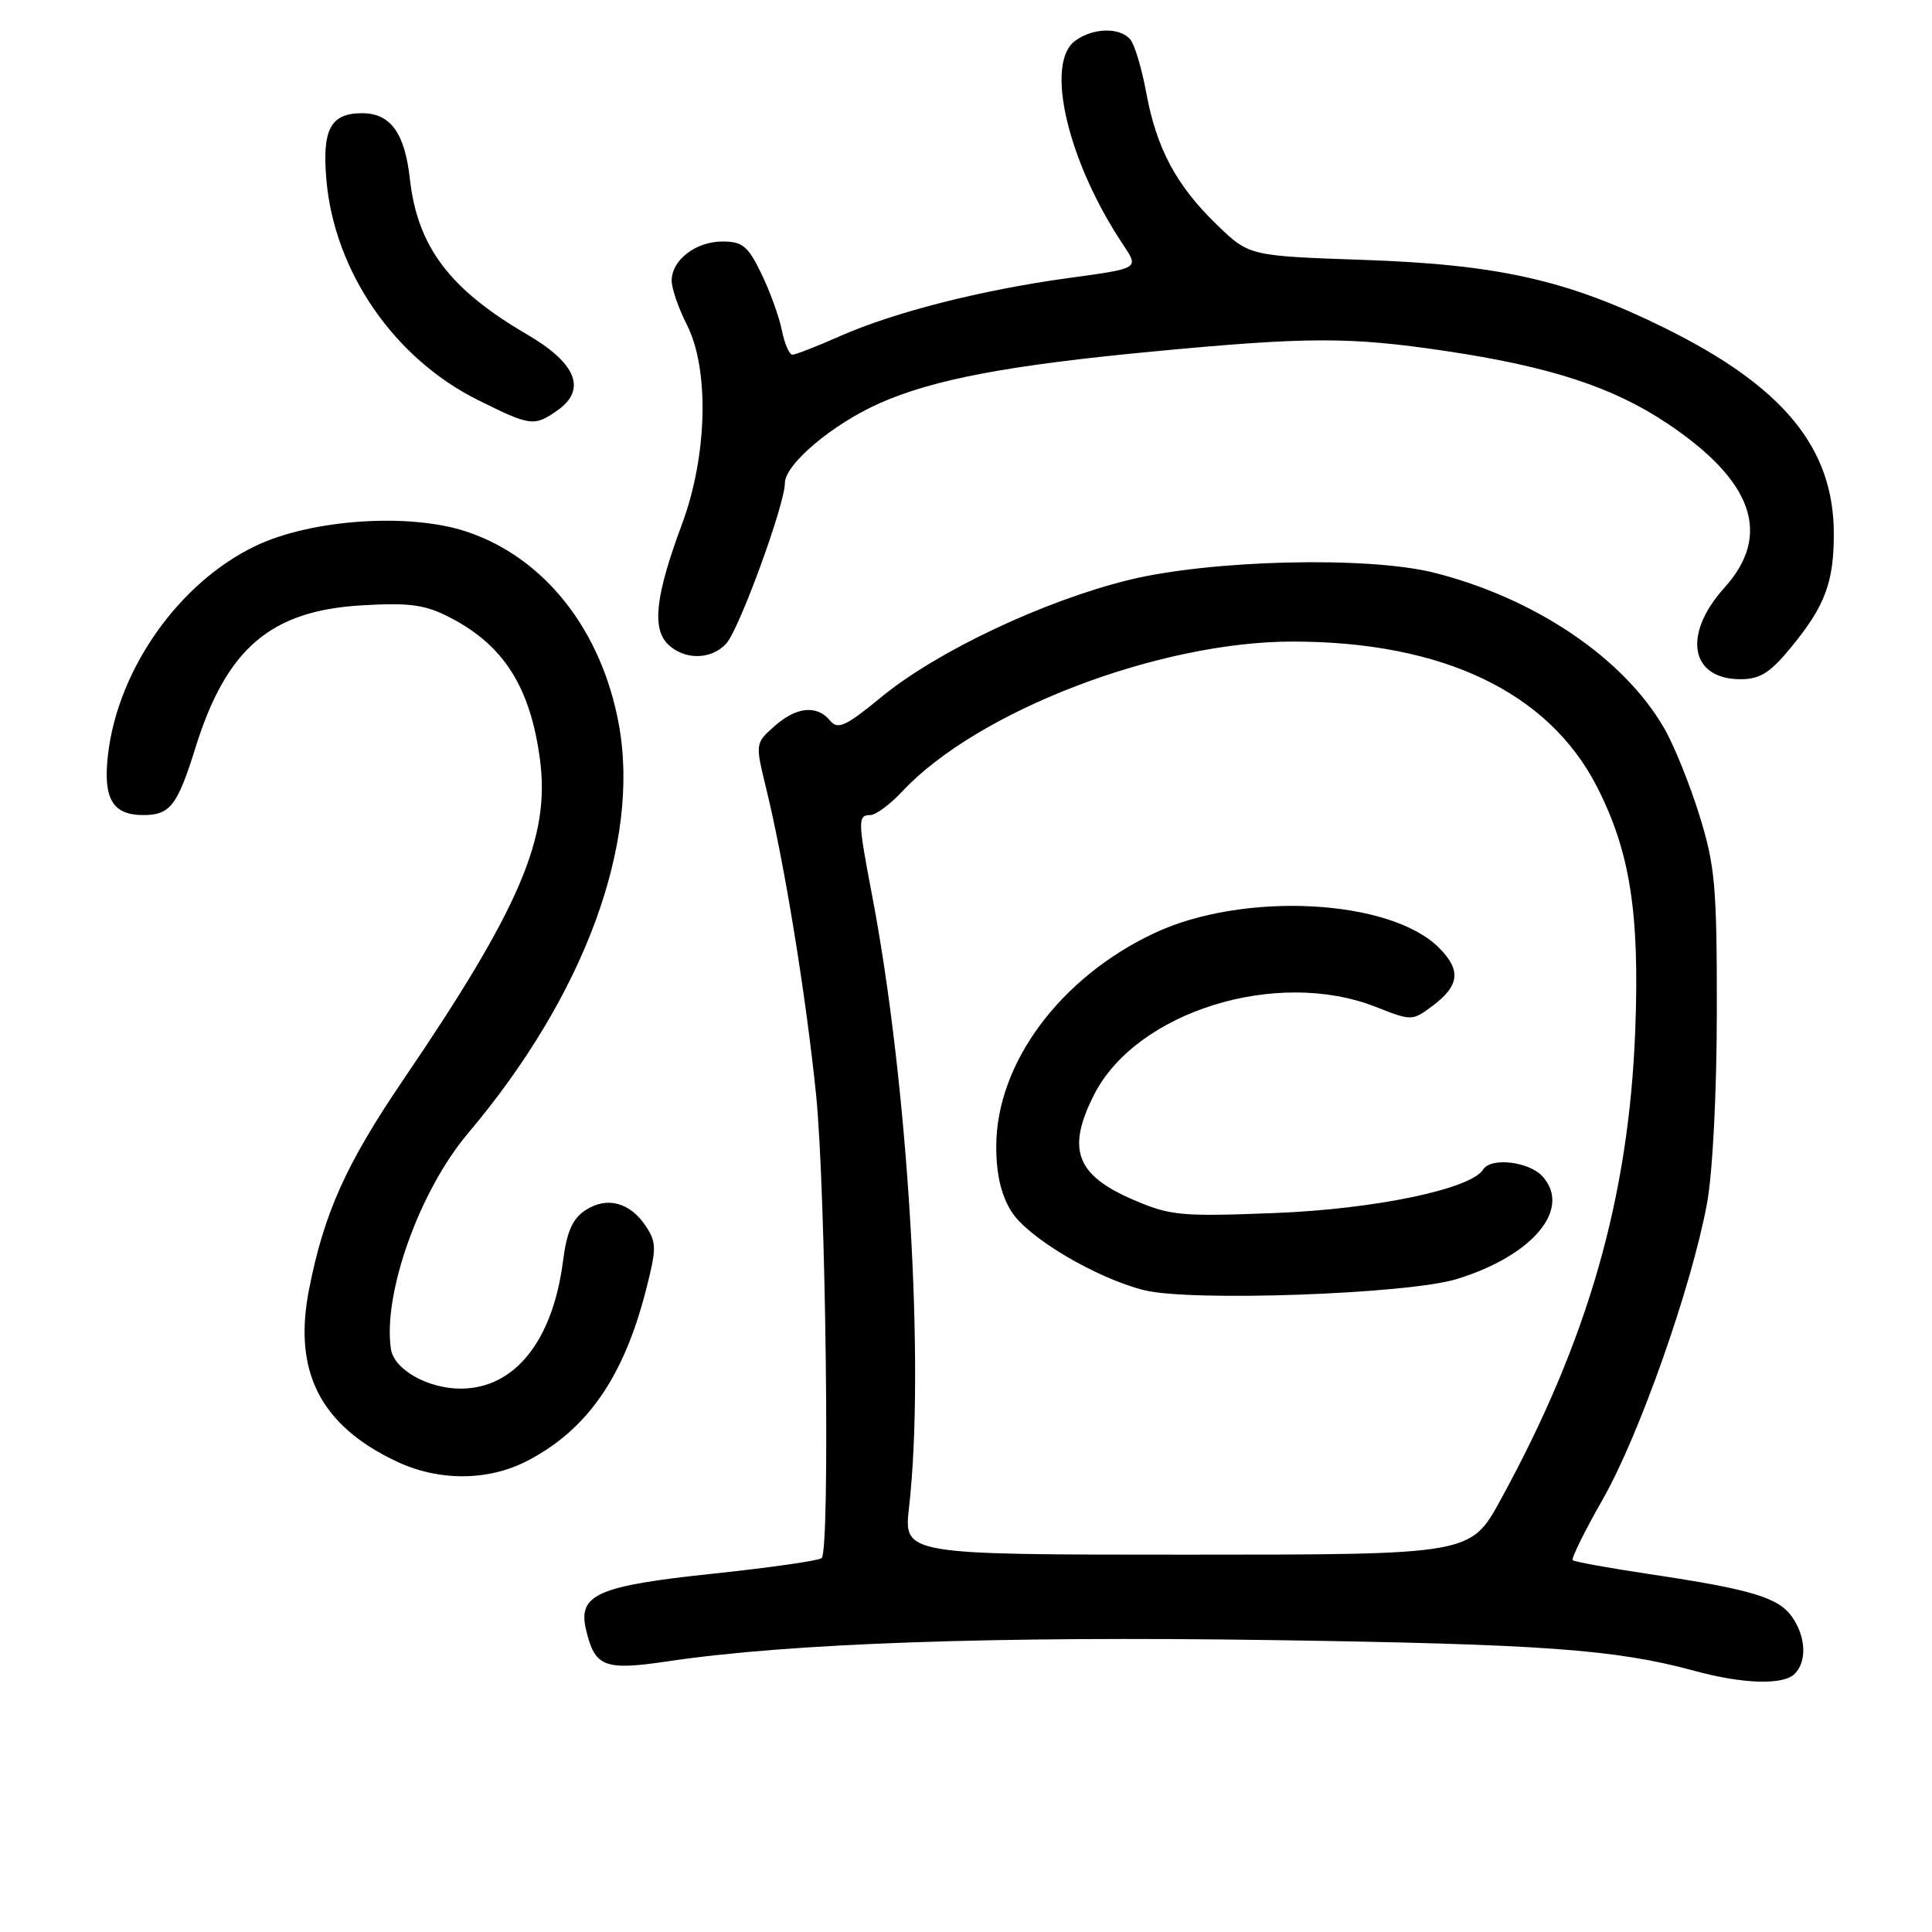 <?xml version="1.0" encoding="UTF-8" standalone="no"?>
<!DOCTYPE svg PUBLIC "-//W3C//DTD SVG 1.1//EN" "http://www.w3.org/Graphics/SVG/1.1/DTD/svg11.dtd" >
<svg xmlns="http://www.w3.org/2000/svg" xmlns:xlink="http://www.w3.org/1999/xlink" version="1.1" viewBox="0 0 256 256">
 <g >
 <path fill="currentColor"
d=" M 237.80 221.80 C 239.45 220.15 239.30 216.88 237.46 214.25 C 235.66 211.68 232.07 210.60 218.64 208.59 C 213.22 207.78 208.61 206.94 208.39 206.73 C 208.18 206.51 209.98 202.86 212.40 198.62 C 217.21 190.17 224.14 170.52 226.18 159.50 C 226.94 155.39 227.48 144.85 227.49 134.00 C 227.50 117.42 227.26 114.72 225.17 108.00 C 223.89 103.88 221.79 98.68 220.50 96.47 C 215.13 87.18 203.38 79.25 190.00 75.88 C 181.25 73.68 160.42 74.18 149.56 76.85 C 138.31 79.62 124.19 86.29 116.85 92.31 C 112.02 96.28 111.02 96.73 109.98 95.47 C 108.23 93.37 105.50 93.65 102.59 96.25 C 100.07 98.49 100.07 98.52 101.53 104.50 C 103.95 114.42 106.77 131.74 108.13 145.00 C 109.43 157.68 110.01 205.32 108.88 206.45 C 108.54 206.79 102.06 207.72 94.48 208.52 C 79.19 210.13 76.57 211.28 77.64 215.89 C 78.81 220.91 80.04 221.39 88.51 220.13 C 104.59 217.73 131.85 216.78 168.50 217.32 C 204.39 217.85 214.07 218.55 224.51 221.39 C 230.96 223.15 236.29 223.31 237.80 221.80 Z  M 69.83 193.59 C 77.79 189.47 82.63 182.52 85.60 170.92 C 87.00 165.46 87.00 164.64 85.60 162.51 C 83.51 159.32 80.43 158.49 77.59 160.35 C 75.85 161.49 75.10 163.19 74.59 167.18 C 73.22 177.72 68.16 184.00 61.05 184.00 C 56.67 184.00 52.21 181.47 51.80 178.76 C 50.71 171.42 55.57 157.80 62.02 150.16 C 77.43 131.91 84.86 111.79 82.01 96.05 C 79.73 83.49 72.14 73.87 61.81 70.44 C 54.23 67.92 41.25 68.80 33.86 72.34 C 23.76 77.17 15.66 88.60 14.32 99.91 C 13.62 105.82 14.89 108.00 19.00 108.00 C 22.54 108.00 23.51 106.74 25.89 99.10 C 29.99 85.93 35.85 80.91 47.96 80.21 C 54.27 79.84 56.32 80.12 59.56 81.79 C 66.74 85.47 70.27 91.02 71.55 100.65 C 72.91 110.94 68.93 120.29 53.46 143.04 C 45.86 154.22 42.94 160.71 40.95 170.85 C 38.81 181.72 42.43 188.85 52.50 193.63 C 58.10 196.29 64.64 196.27 69.83 193.59 Z  M 237.37 85.72 C 241.83 80.28 243.00 77.15 242.99 70.68 C 242.97 59.32 236.27 51.19 220.50 43.42 C 207.69 37.10 198.53 35.04 180.50 34.43 C 165.50 33.91 165.50 33.91 161.17 29.71 C 155.83 24.52 153.23 19.64 151.87 12.21 C 151.29 9.07 150.35 5.94 149.79 5.25 C 148.42 3.59 144.84 3.66 142.47 5.40 C 138.39 8.38 141.49 21.50 148.89 32.53 C 150.92 35.57 150.92 35.57 141.74 36.82 C 130.18 38.39 118.53 41.35 111.33 44.53 C 108.26 45.89 105.41 47.00 105.00 47.00 C 104.59 47.00 103.96 45.55 103.60 43.77 C 103.25 42.00 102.03 38.62 100.89 36.27 C 99.12 32.61 98.38 32.00 95.74 32.00 C 92.19 32.00 89.00 34.46 89.00 37.19 C 89.00 38.23 89.90 40.84 91.00 43.00 C 94.02 48.91 93.74 60.41 90.35 69.50 C 86.88 78.83 86.36 83.22 88.48 85.34 C 90.64 87.50 94.28 87.46 96.25 85.25 C 97.99 83.29 104.00 66.84 104.00 64.02 C 104.00 61.52 110.33 56.18 116.58 53.42 C 123.74 50.25 133.68 48.38 152.94 46.56 C 173.31 44.63 178.87 44.62 191.50 46.50 C 205.39 48.57 213.70 51.28 220.91 56.10 C 232.32 63.72 234.82 70.87 228.50 77.87 C 222.91 84.06 223.95 90.00 230.63 90.00 C 233.23 90.00 234.56 89.15 237.37 85.72 Z  M 73.83 54.40 C 77.79 51.64 76.40 48.14 69.83 44.31 C 59.56 38.32 55.32 32.69 54.31 23.70 C 53.63 17.60 51.74 15.00 47.97 15.00 C 43.78 15.00 42.65 17.16 43.26 23.96 C 44.36 36.04 52.23 47.46 63.26 52.97 C 70.27 56.47 70.78 56.54 73.83 54.40 Z  M 120.45 199.75 C 122.59 180.96 120.32 143.48 115.53 118.50 C 113.67 108.76 113.65 108.00 115.31 108.00 C 116.04 108.00 117.95 106.59 119.56 104.86 C 129.55 94.20 153.57 84.99 171.34 85.01 C 191.19 85.03 205.19 91.72 211.60 104.24 C 215.99 112.82 217.27 120.96 216.68 136.50 C 215.83 158.71 210.41 177.61 198.83 198.75 C 194.86 206.00 194.86 206.00 157.30 206.00 C 119.74 206.00 119.74 206.00 120.45 199.75 Z  M 193.00 169.49 C 203.10 166.40 208.30 160.19 204.39 155.88 C 202.60 153.90 197.54 153.32 196.52 154.97 C 194.93 157.55 182.21 160.21 168.99 160.73 C 156.50 161.22 155.08 161.09 150.20 158.99 C 142.56 155.71 141.29 152.28 144.99 145.02 C 150.59 134.04 169.20 128.25 182.30 133.42 C 187.05 135.29 187.13 135.29 189.80 133.30 C 193.40 130.61 193.64 128.55 190.67 125.58 C 184.19 119.10 164.79 118.10 152.98 123.63 C 140.48 129.50 132.03 140.88 132.01 151.88 C 132.00 155.53 132.64 158.31 133.99 160.49 C 136.15 163.97 145.16 169.33 151.62 170.96 C 157.75 172.50 186.48 171.48 193.00 169.49 Z "/>
</g>
</svg>
